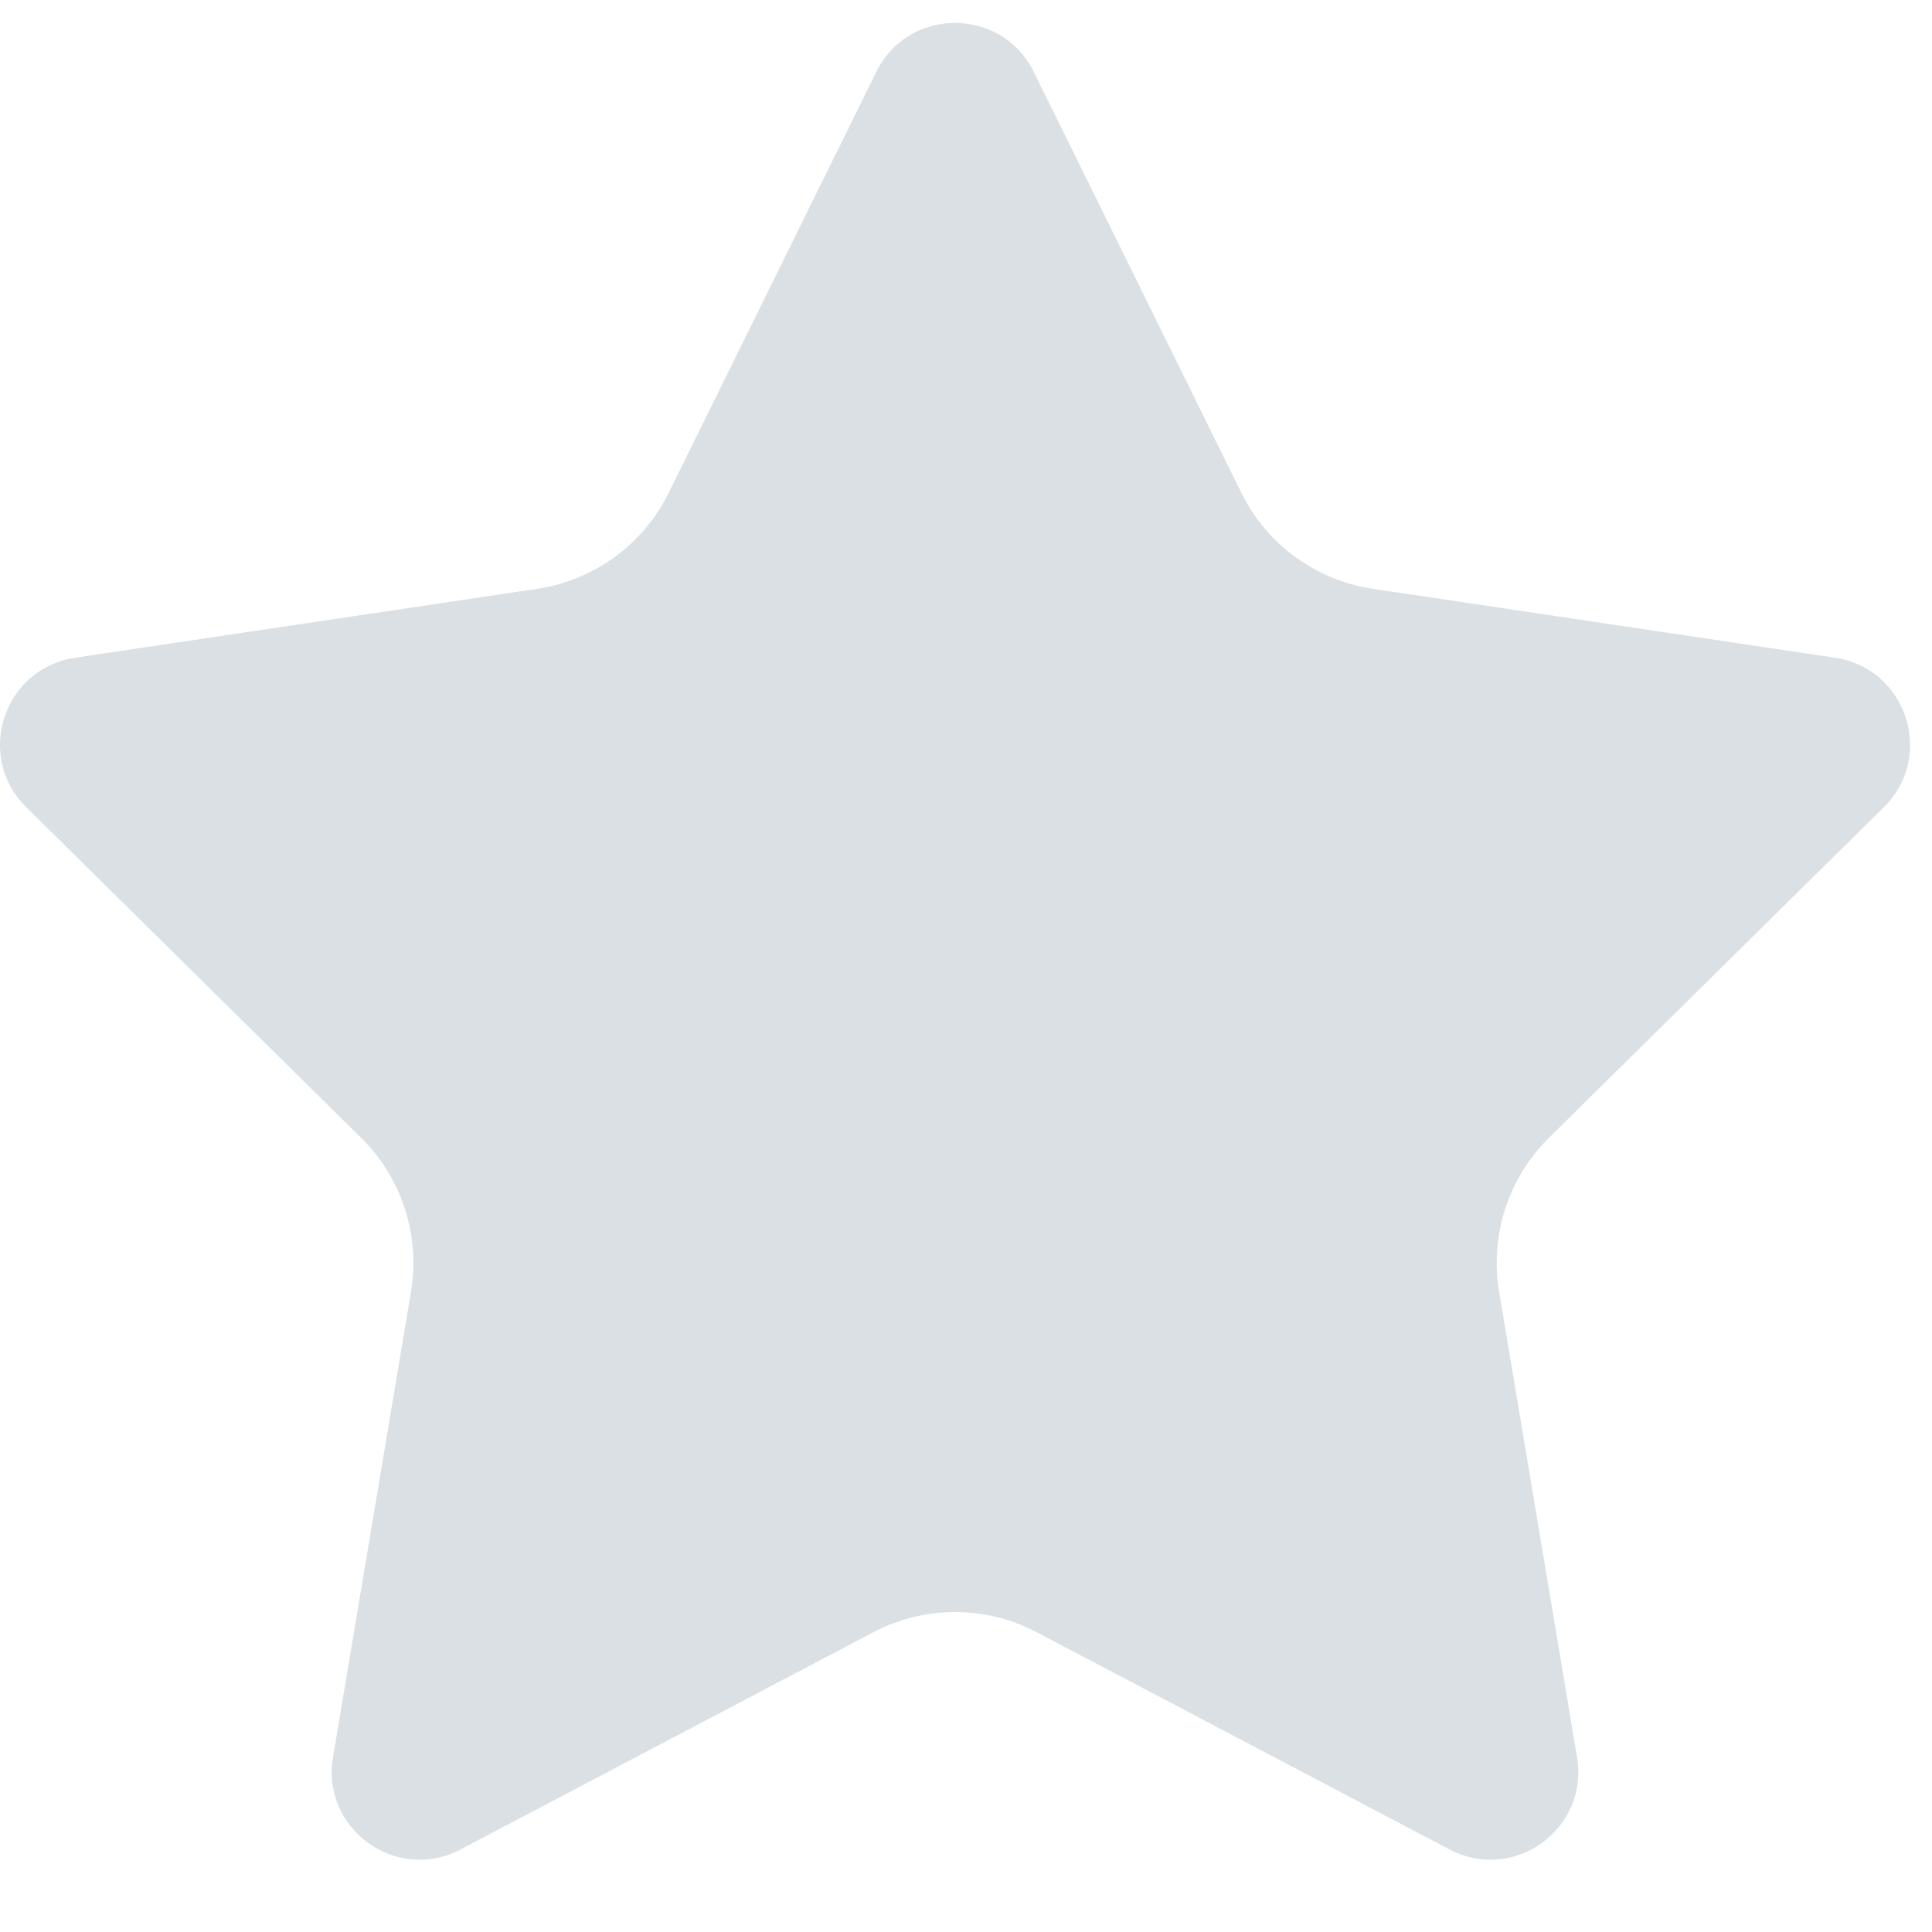 <svg width="22" height="22" viewBox="0 0 22 22" fill="none" xmlns="http://www.w3.org/2000/svg">
<path d="M9.978 0.819C10.345 0.075 11.405 0.075 11.772 0.819L14.135 5.611C14.425 6.2 14.985 6.608 15.634 6.705L20.897 7.49C21.712 7.612 22.038 8.612 21.452 9.191L17.638 12.957C17.175 13.414 16.963 14.068 17.071 14.71L17.958 20.01C18.095 20.826 17.238 21.446 16.506 21.06L11.807 18.587C11.223 18.28 10.527 18.28 9.944 18.587L5.244 21.06C4.512 21.446 3.655 20.826 3.792 20.01L4.68 14.71C4.787 14.068 4.576 13.414 4.112 12.957L0.298 9.191C-0.288 8.612 0.038 7.612 0.854 7.49L6.116 6.705C6.765 6.608 7.325 6.2 7.615 5.611L9.978 0.819Z" fill="#DBE0E4"/>
</svg>

